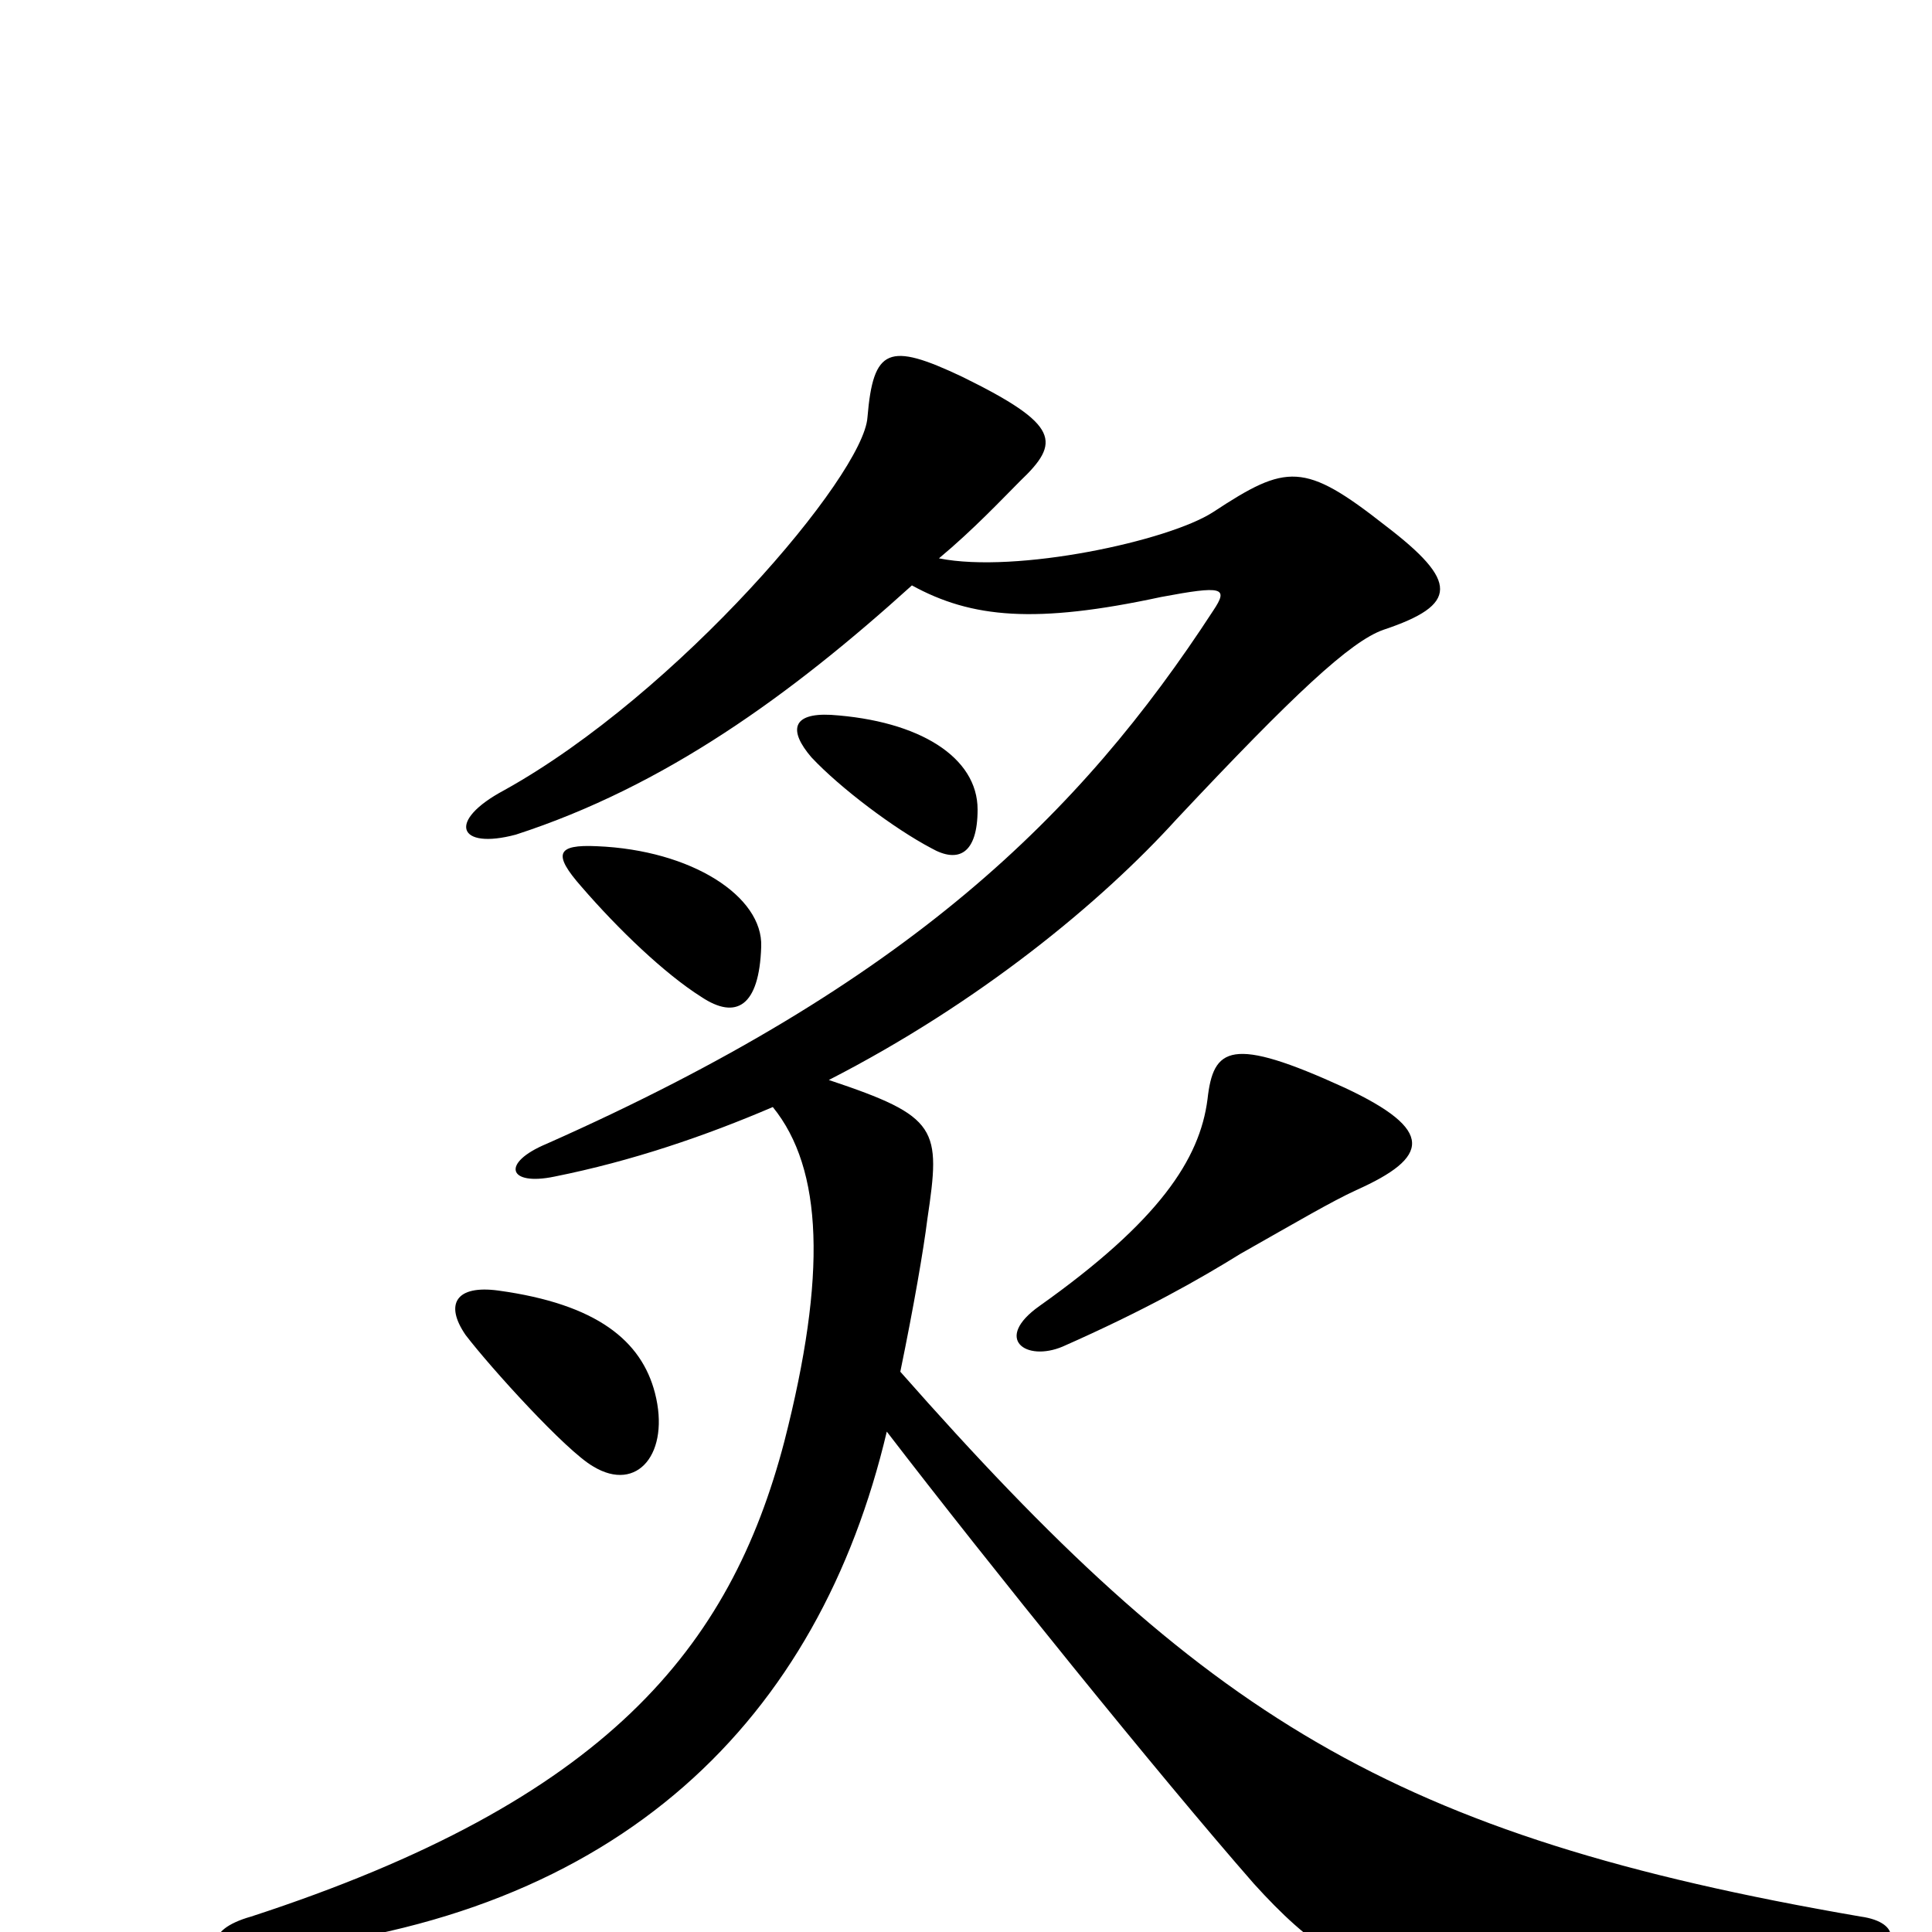 <svg xmlns="http://www.w3.org/2000/svg" viewBox="0 -1000 1000 1000">
	<path fill="#000000" d="M506 -581C506 -608 476 -627 430 -630C410 -631 408 -622 420 -608C435 -592 463 -571 482 -561C496 -553 506 -558 506 -581ZM394 -510C395 -536 358 -560 309 -562C288 -563 286 -558 301 -541C320 -519 344 -496 363 -484C381 -472 393 -479 394 -510ZM963 -8C719 -50 623 -112 466 -290C473 -324 478 -353 480 -369C487 -416 486 -422 429 -441C507 -481 570 -533 609 -576C670 -641 699 -668 716 -674C755 -687 755 -699 717 -728C675 -761 666 -760 628 -735C605 -720 526 -703 486 -711C504 -726 519 -742 528 -751C549 -771 549 -780 498 -805C460 -823 452 -820 449 -784C447 -754 351 -641 261 -591C231 -575 237 -560 267 -568C344 -593 409 -640 472 -697C503 -680 536 -677 601 -691C633 -697 636 -696 628 -684C559 -578 470 -491 283 -408C259 -398 263 -386 287 -391C327 -399 365 -412 400 -427C426 -395 428 -340 406 -254C378 -147 314 -68 130 -8C105 -1 107 13 135 10C322 -7 424 -111 459 -259C512 -190 600 -81 649 -25C707 39 743 43 962 13C983 10 985 -5 963 -8ZM702 -384C740 -401 743 -415 696 -437C637 -464 628 -458 625 -431C621 -400 600 -368 538 -324C514 -307 531 -295 550 -303C593 -322 621 -338 642 -351C672 -368 689 -378 702 -384ZM339 -279C332 -306 309 -325 258 -332C236 -335 230 -325 241 -309C254 -292 293 -249 307 -241C330 -227 347 -248 339 -279Z"/>
</svg>